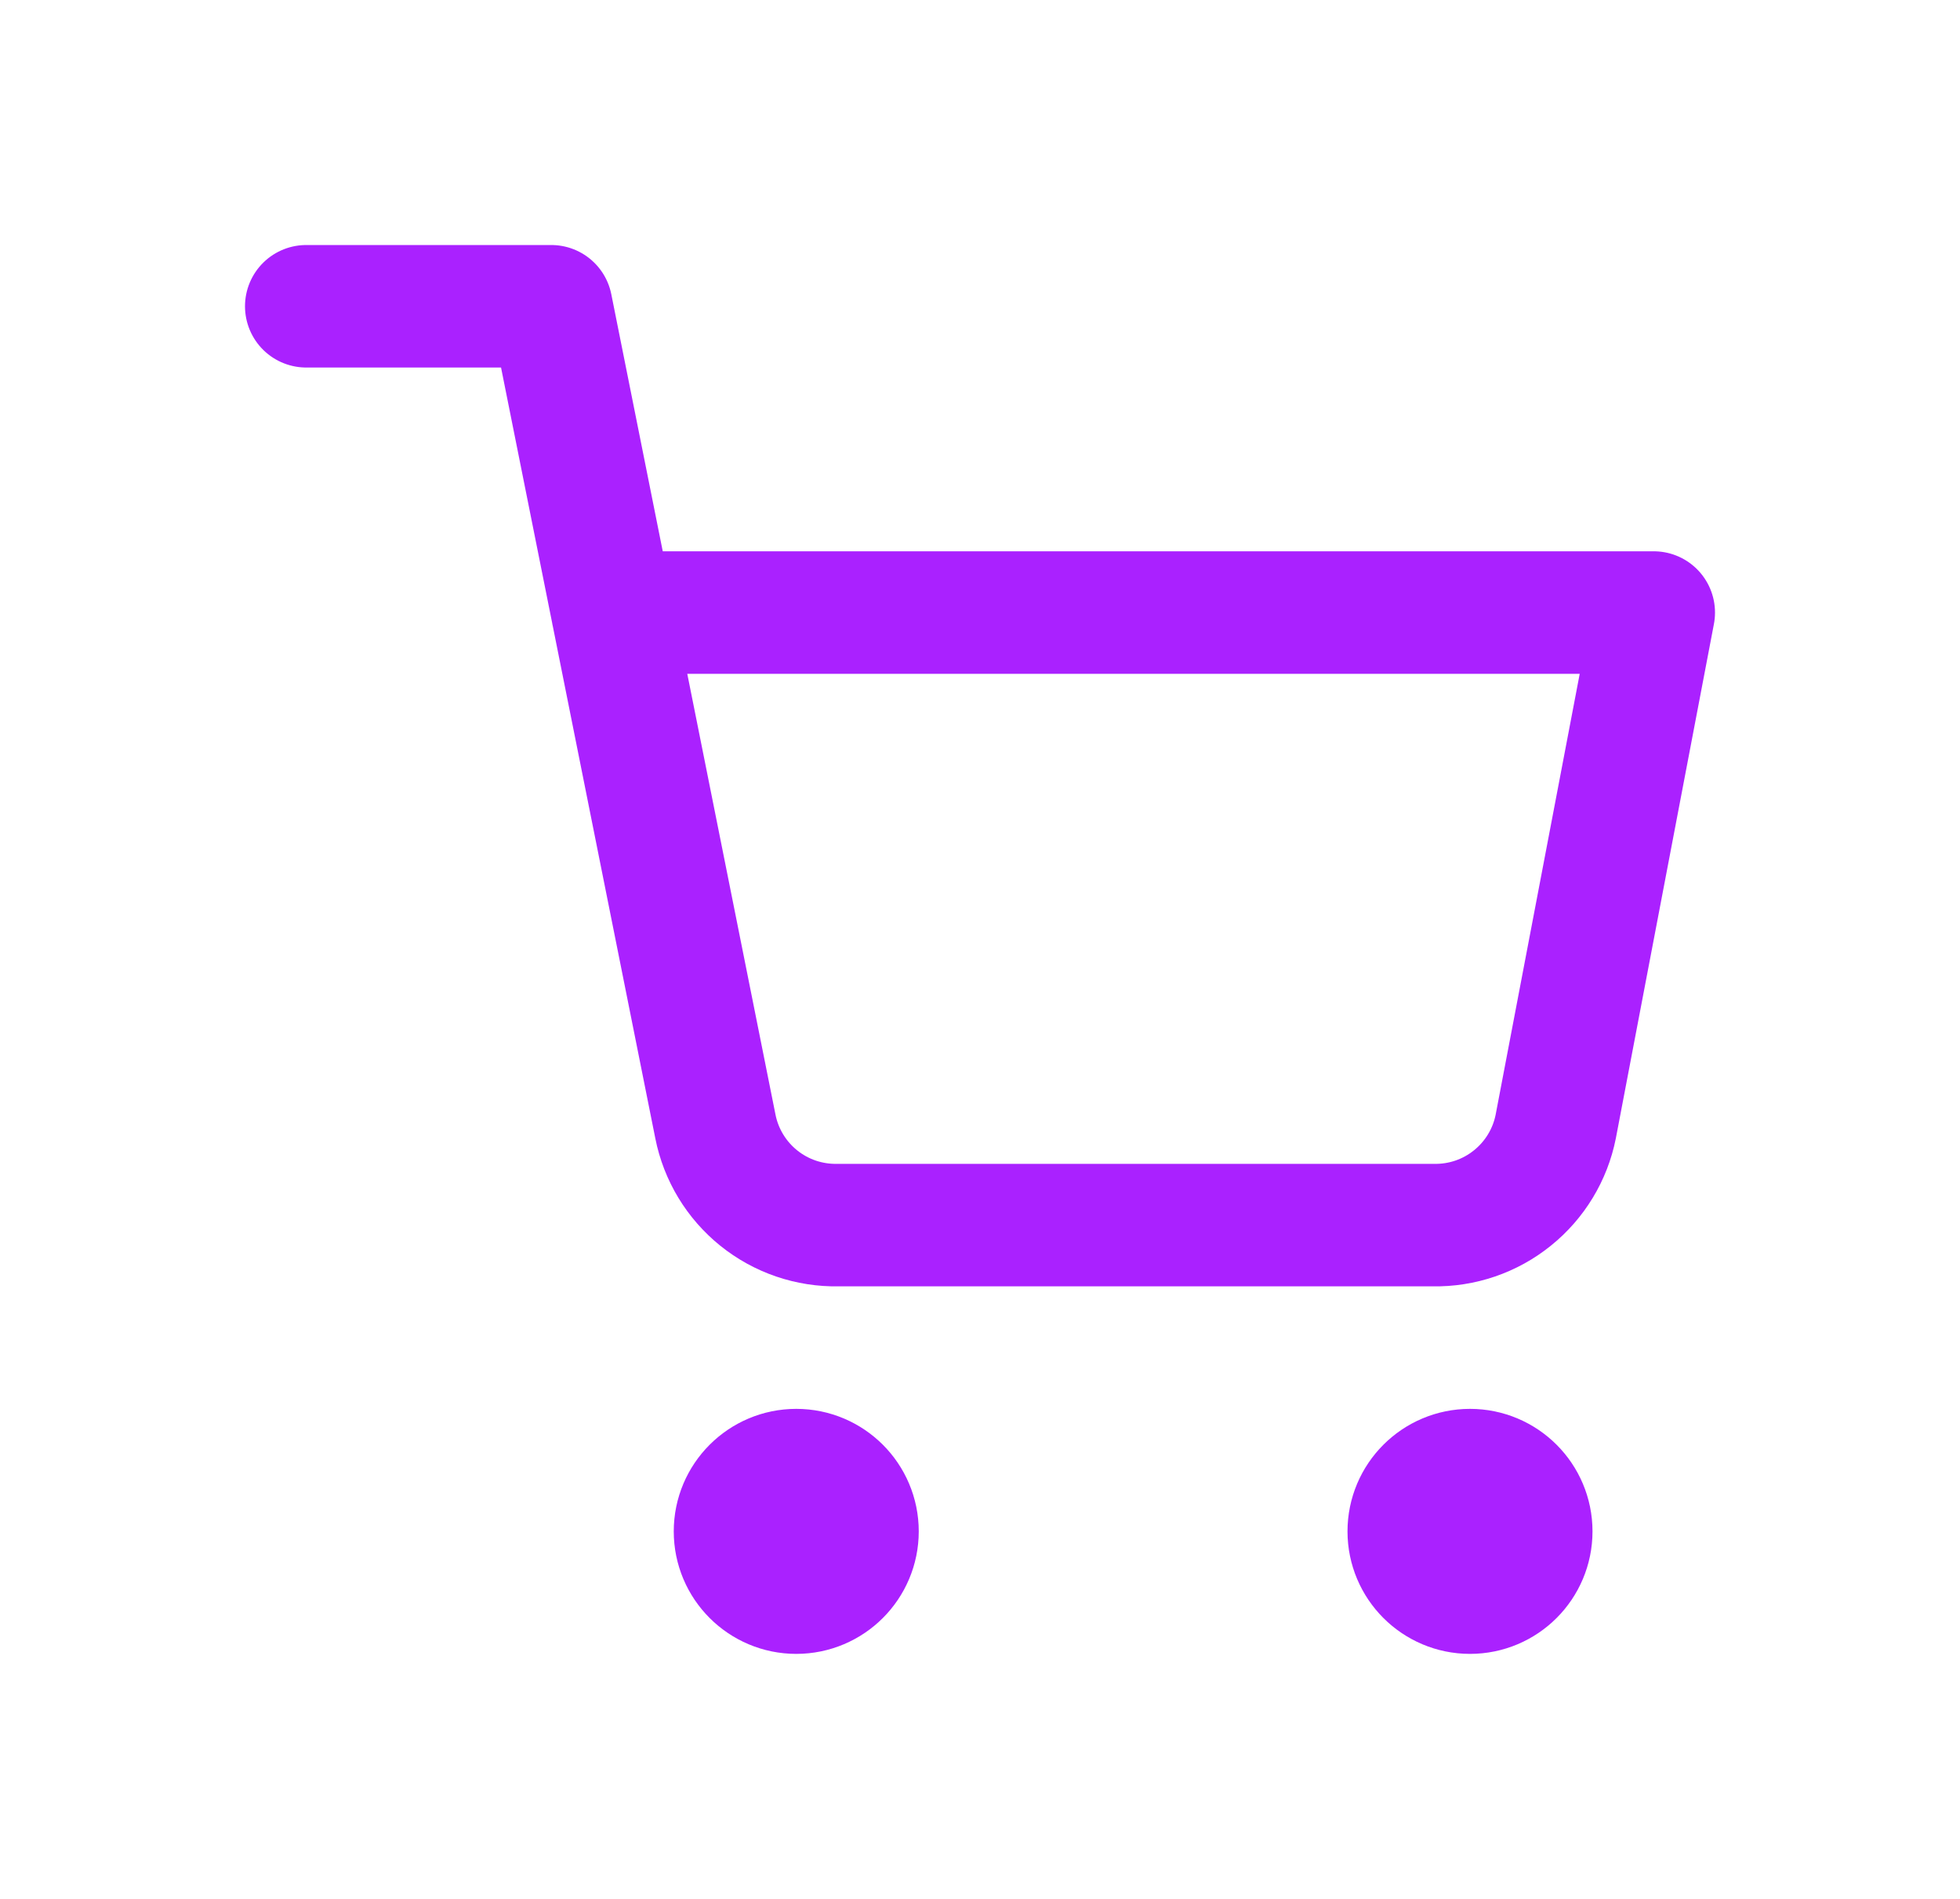 <svg width="32" height="31" viewBox="0 0 32 31" fill="none" xmlns="http://www.w3.org/2000/svg">
<g filter="url(#filter0_d_63_148)">
<path d="M24 22C24.552 22 25 21.552 25 21C25 20.448 24.552 20 24 20C23.448 20 23 20.448 23 21C23 21.552 23.448 22 24 22Z" stroke="#9E00FF" stroke-opacity="0.87" stroke-width="2" stroke-linecap="round" stroke-linejoin="round"/>
<path d="M13 22C13.552 22 14 21.552 14 21C14 20.448 13.552 20 13 20C12.448 20 12 20.448 12 21C12 21.552 12.448 22 13 22Z" stroke="#9E00FF" stroke-opacity="0.87" stroke-width="2" stroke-linecap="round" stroke-linejoin="round"/>
<path d="M5 1H9L11.68 14.39C11.771 14.85 12.022 15.264 12.387 15.558C12.753 15.853 13.211 16.009 13.68 16H23.4C23.869 16.009 24.327 15.853 24.692 15.558C25.058 15.264 25.309 14.85 25.4 14.39L27 6H10" stroke="#9E00FF" stroke-opacity="0.87" stroke-width="2" stroke-linecap="round" stroke-linejoin="round"/>
</g>
<defs>
<filter id="filter0_d_63_148" x="0" y="0" width="32" height="32" filterUnits="userSpaceOnUse" color-interpolation-filters="sRGB">
<feFlood flood-opacity="0" result="BackgroundImageFix"/>
<feColorMatrix in="SourceAlpha" type="matrix" values="0 0 0 0 0 0 0 0 0 0 0 0 0 0 0 0 0 0 127 0" result="hardAlpha"/>
<feOffset dy="4"/>
<feGaussianBlur stdDeviation="2"/>
<feComposite in2="hardAlpha" operator="out"/>
<feColorMatrix type="matrix" values="0 0 0 0 0 0 0 0 0 0 0 0 0 0 0 0 0 0 0.25 0"/>
<feBlend mode="normal" in2="BackgroundImageFix" result="effect1_dropShadow_63_148"/>
<feBlend mode="normal" in="SourceGraphic" in2="effect1_dropShadow_63_148" result="shape"/>
</filter>
</defs>
</svg>
